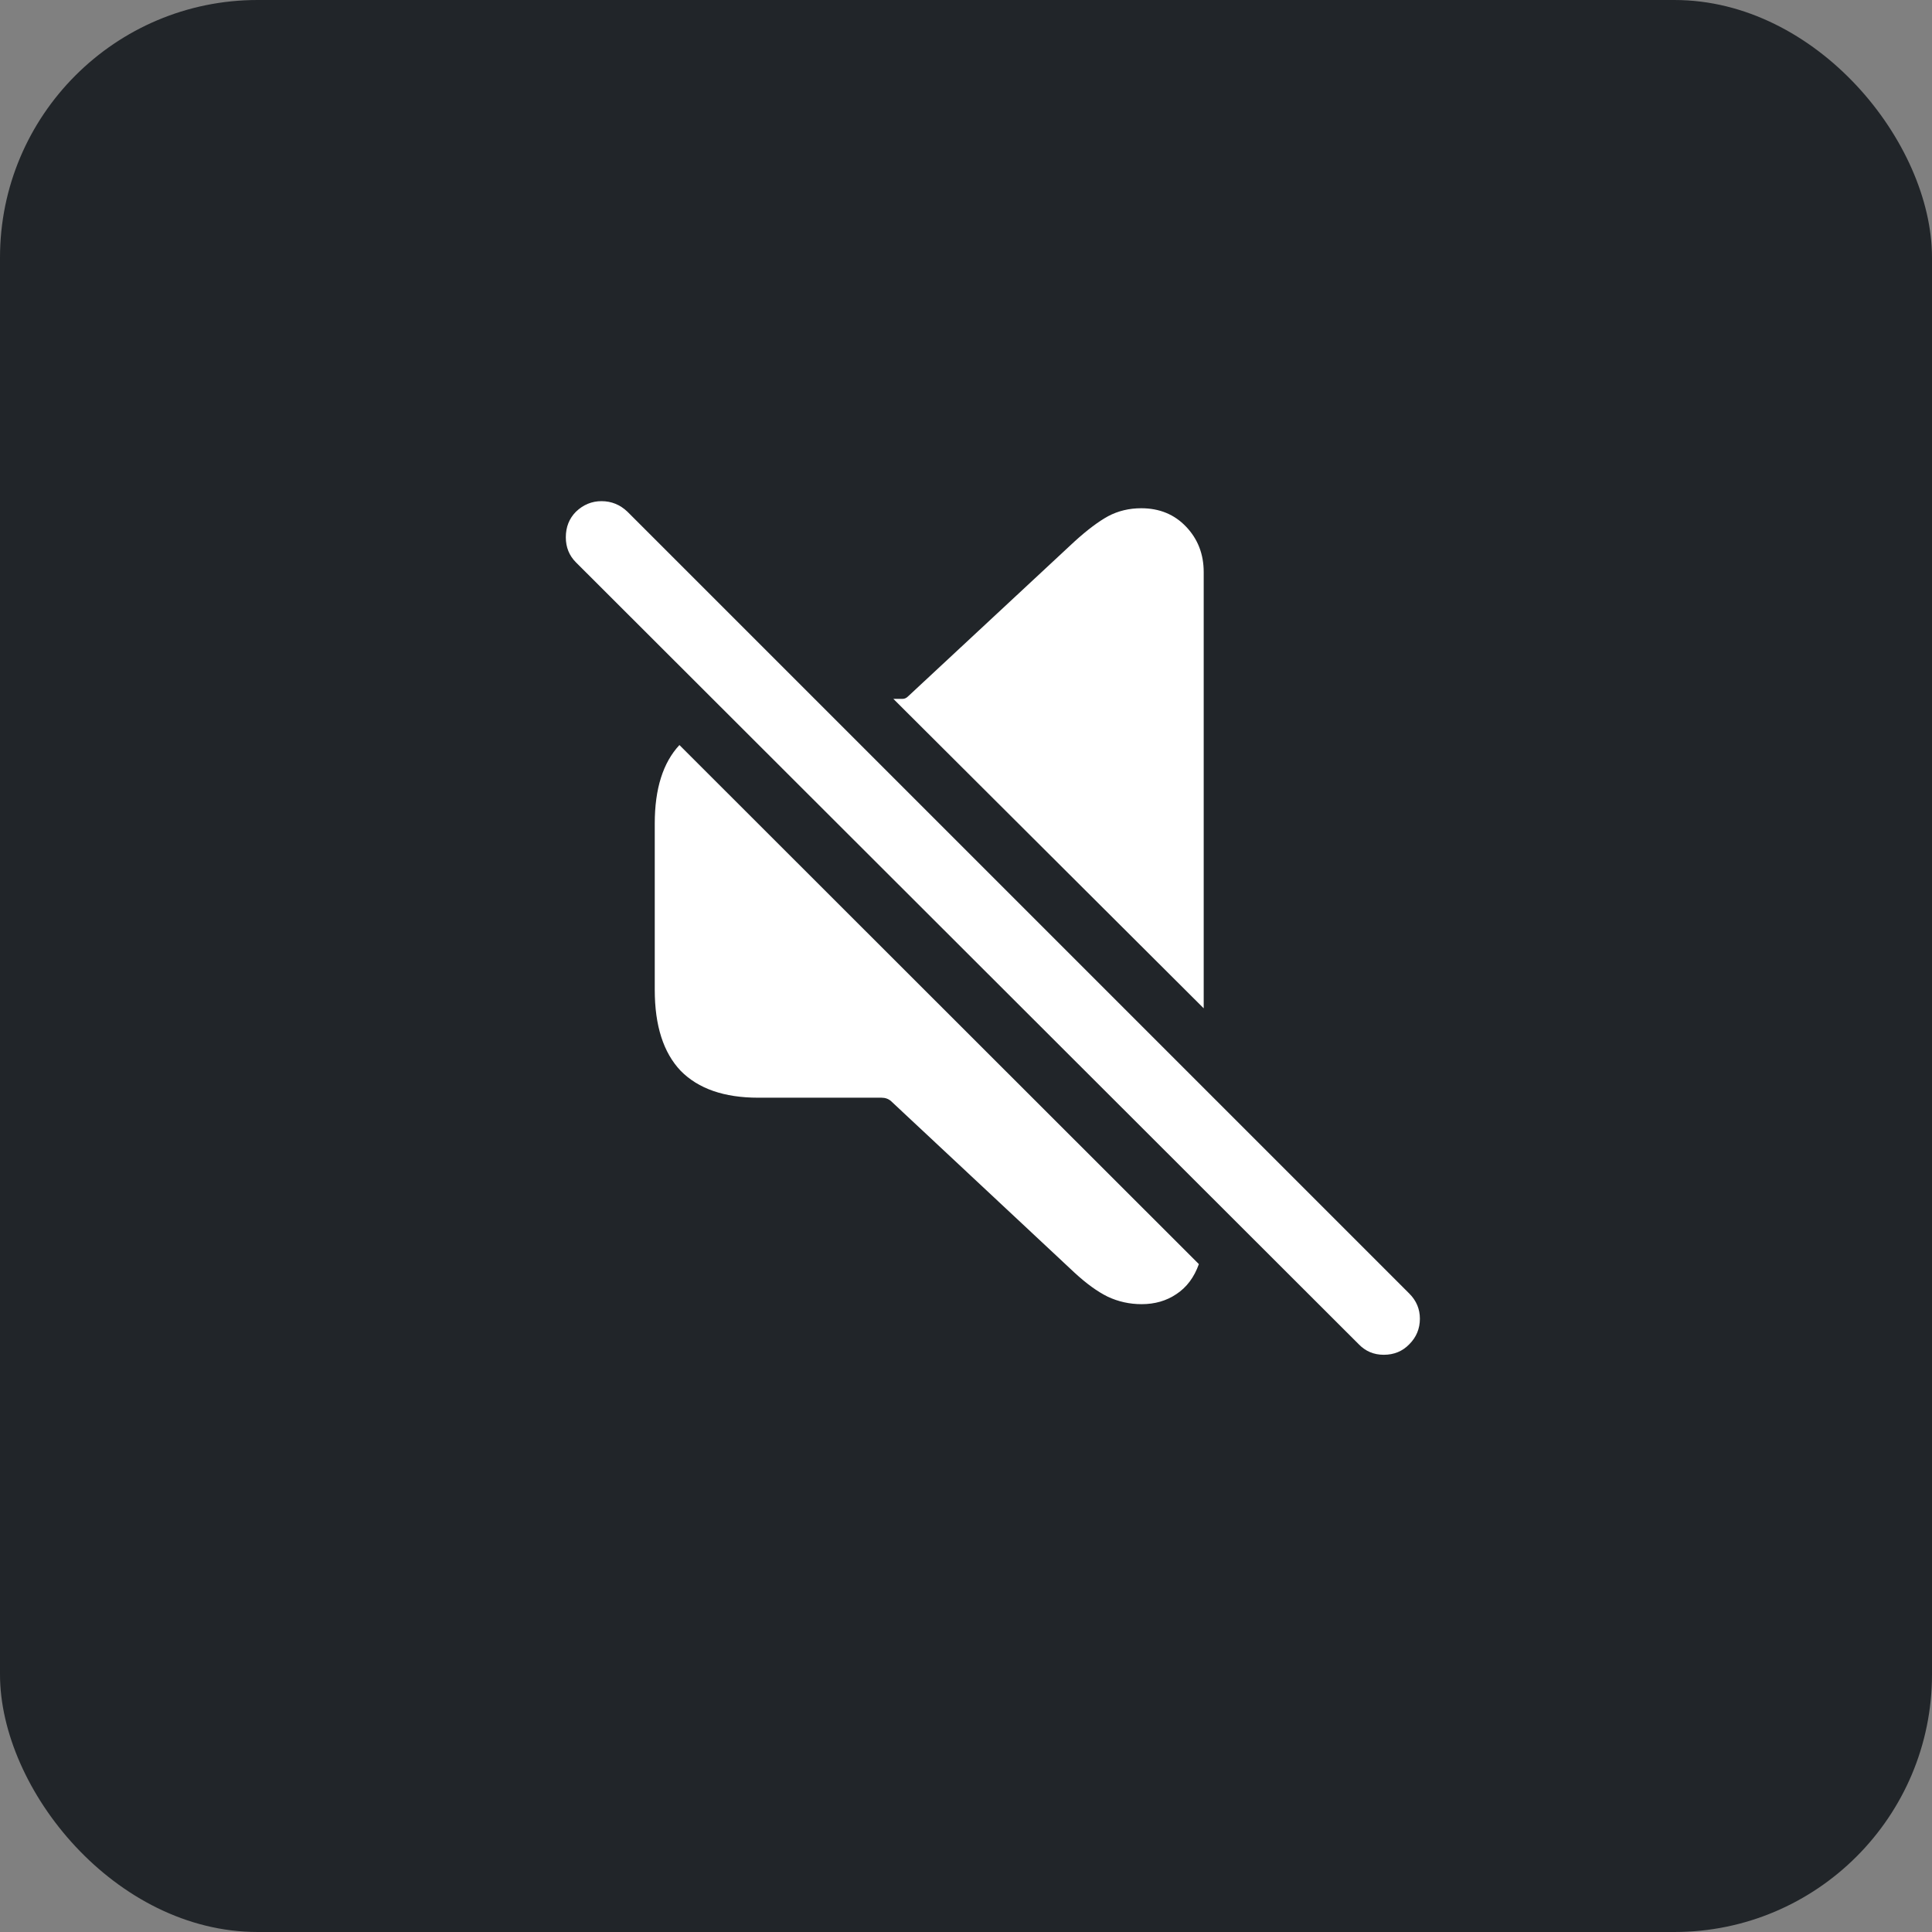 <svg width="30" height="30" viewBox="0 0 30 30" fill="none" xmlns="http://www.w3.org/2000/svg">
<rect x="0" y="0" width="30" height="30" fill="#808080" stroke="none"/>
<rect width="30" height="30" rx="4" fill="#212529"/>
<path d="M11.773 17.045C11.245 17.045 10.844 16.906 10.57 16.628C10.301 16.345 10.167 15.926 10.167 15.37V12.786C10.167 12.248 10.295 11.843 10.55 11.569L18.616 19.629C18.543 19.834 18.427 19.989 18.268 20.094C18.113 20.199 17.933 20.251 17.727 20.251C17.541 20.251 17.365 20.212 17.201 20.135C17.042 20.057 16.869 19.932 16.682 19.759L13.838 17.1C13.797 17.063 13.747 17.045 13.688 17.045H11.773ZM18.691 15.657L13.872 10.852H14.016C14.047 10.852 14.077 10.838 14.104 10.81L16.682 8.411C16.882 8.229 17.058 8.097 17.208 8.015C17.363 7.933 17.534 7.892 17.721 7.892C18.003 7.892 18.236 7.987 18.418 8.179C18.6 8.37 18.691 8.605 18.691 8.883V15.657ZM21.098 20.873L8.943 8.732C8.839 8.628 8.786 8.498 8.786 8.343C8.786 8.183 8.839 8.051 8.943 7.946C9.057 7.837 9.189 7.782 9.34 7.782C9.495 7.782 9.629 7.837 9.743 7.946L21.884 20.087C21.993 20.196 22.048 20.326 22.048 20.477C22.048 20.631 21.993 20.764 21.884 20.873C21.779 20.982 21.647 21.037 21.487 21.037C21.332 21.037 21.203 20.982 21.098 20.873Z" fill="white"/>
</svg>

